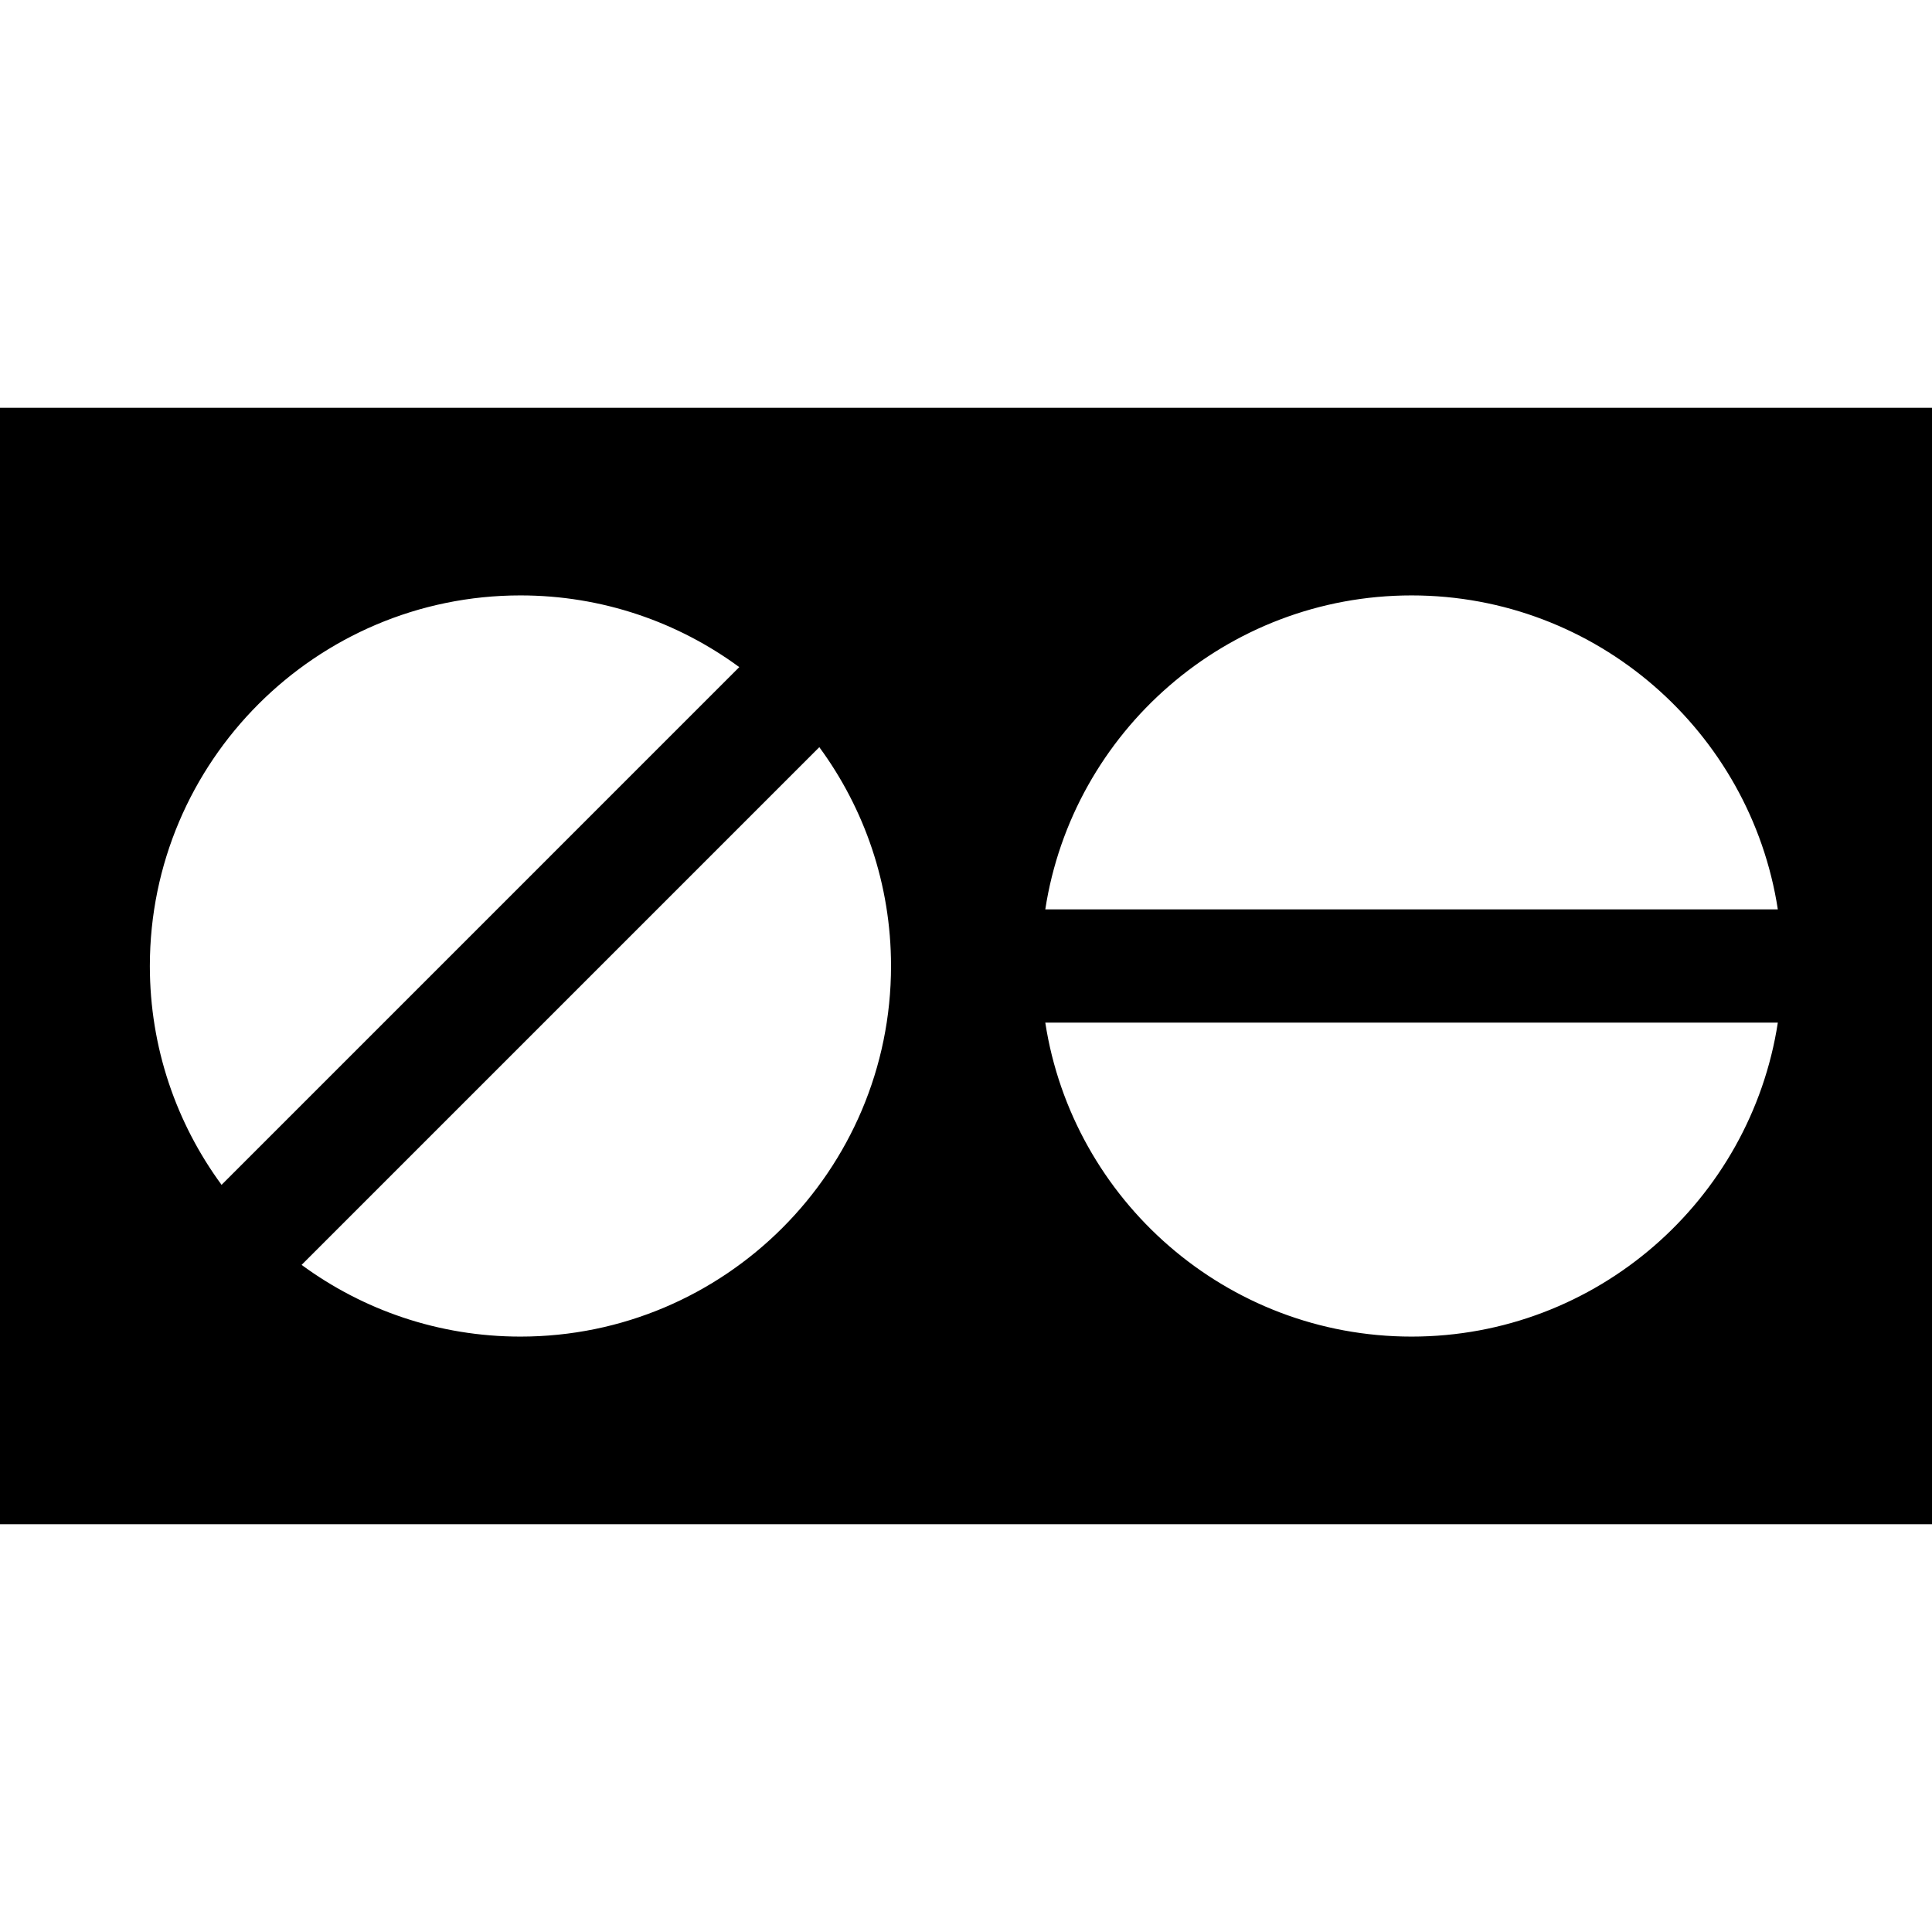 <?xml version="1.0" encoding="iso-8859-1"?>
<!-- Generator: Adobe Illustrator 19.0.0, SVG Export Plug-In . SVG Version: 6.00 Build 0)  -->
<svg xmlns="http://www.w3.org/2000/svg" xmlns:xlink="http://www.w3.org/1999/xlink" version="1.1" id="Layer_1" x="0px" y="0px" viewBox="0 0 512 512" style="enable-background:new 0 0 512 512;" xml:space="preserve">
<g>
	<g>
		<path d="M0,108.07V403.93h512V108.07H0z M39.712,256.001c0-54.154,44.057-98.211,98.211-98.211    c21.676,0,41.73,7.064,57.993,19.003l-137.2,137.201C46.775,297.73,39.712,277.677,39.712,256.001z M137.921,354.211    c-21.676,0-41.73-7.064-57.993-19.003l137.2-137.2c11.94,16.263,19.003,36.317,19.003,57.993    C236.132,310.154,192.075,354.211,137.921,354.211z M374.078,157.79c49.053,0,89.822,36.151,97.066,83.21H277.012    C284.255,193.941,325.024,157.79,374.078,157.79z M374.079,354.211c-49.054,0-89.823-36.151-97.067-83.21h194.132    C463.901,318.06,423.132,354.211,374.079,354.211z"/>
	</g>
</g>
<g>
</g>
<g>
</g>
<g>
</g>
<g>
</g>
<g>
</g>
<g>
</g>
<g>
</g>
<g>
</g>
<g>
</g>
<g>
</g>
<g>
</g>
<g>
</g>
<g>
</g>
<g>
</g>
<g>
</g>
</svg>
